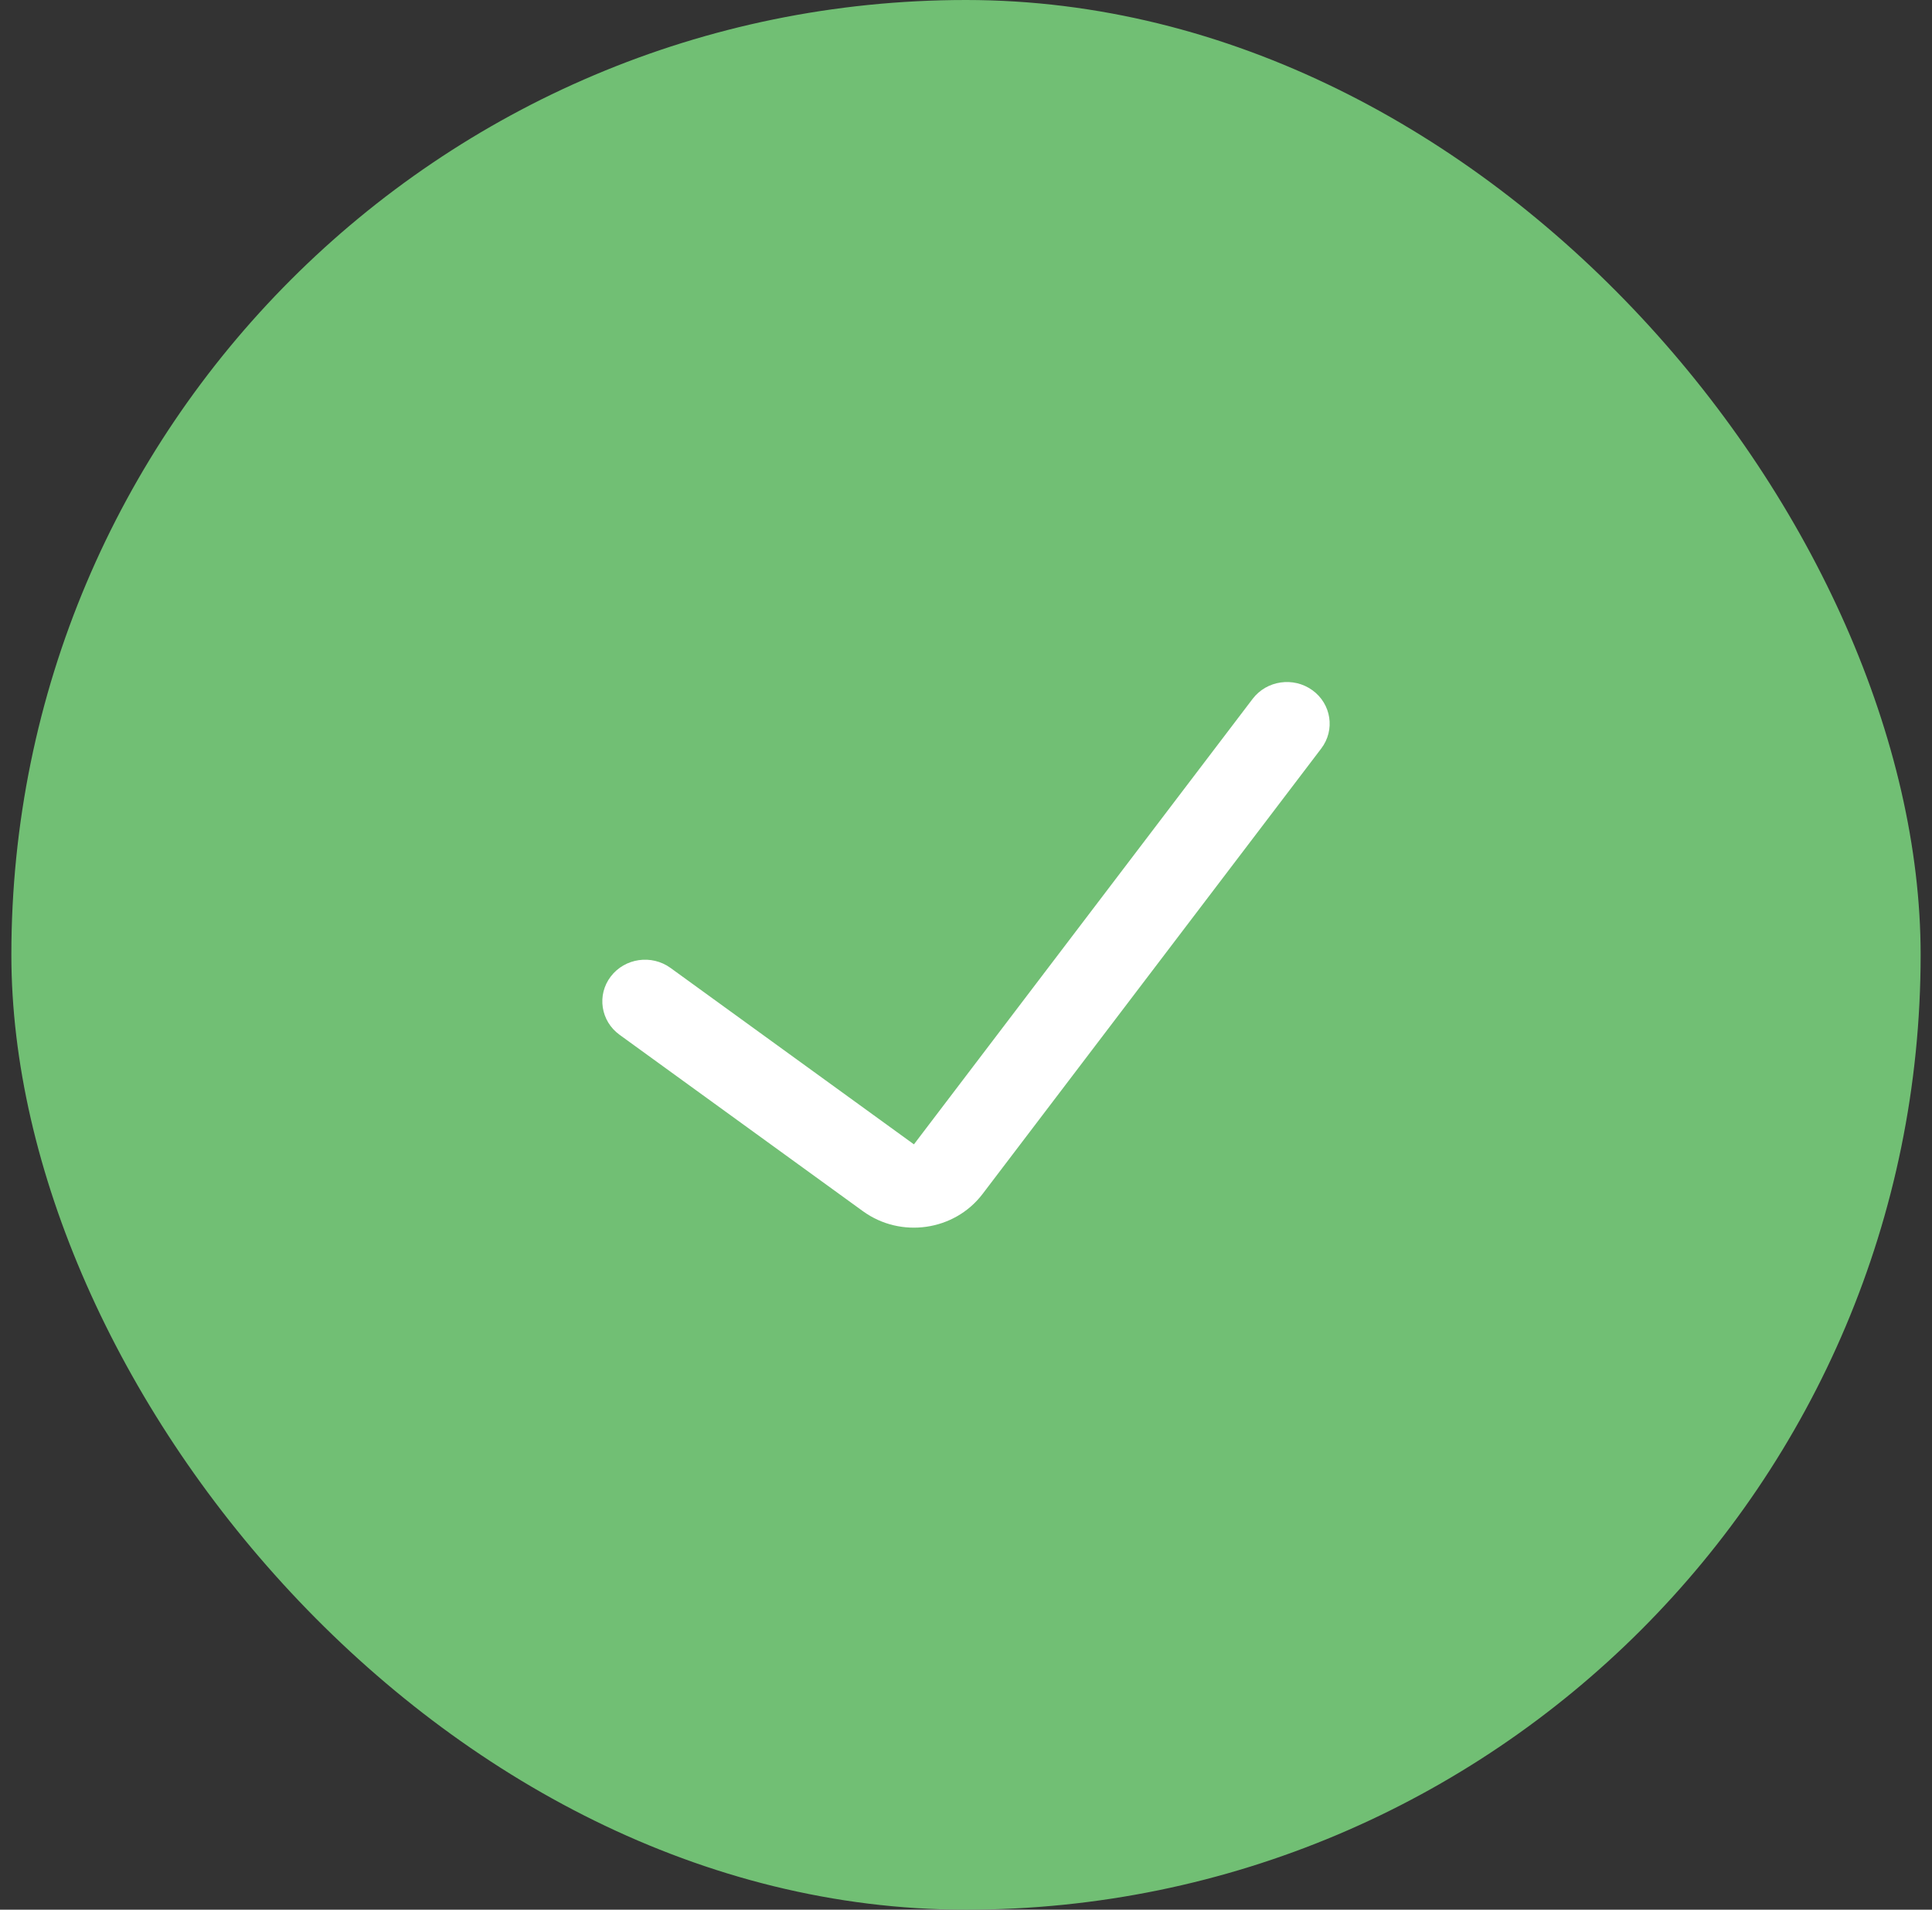 <svg width="85" height="84" viewBox="0 0 85 84" fill="none" xmlns="http://www.w3.org/2000/svg">
<rect x="0" y="0" width="85" height="84" fill="#333333" stroke="none"/>
<rect x="0.5" width="84" height="84" rx="42" fill="#71BF74"/>
<path fill-rule="evenodd" clip-rule="evenodd" d="M57.739 30.36C58.574 30.963 58.748 32.11 58.13 32.923L43.229 52.518C41.991 54.145 39.633 54.485 37.965 53.276L27.258 45.516C26.425 44.912 26.252 43.764 26.871 42.953C27.491 42.141 28.668 41.972 29.501 42.576L40.209 50.336L55.11 30.741C55.728 29.928 56.906 29.758 57.739 30.36Z" fill="white"/>
</svg>
